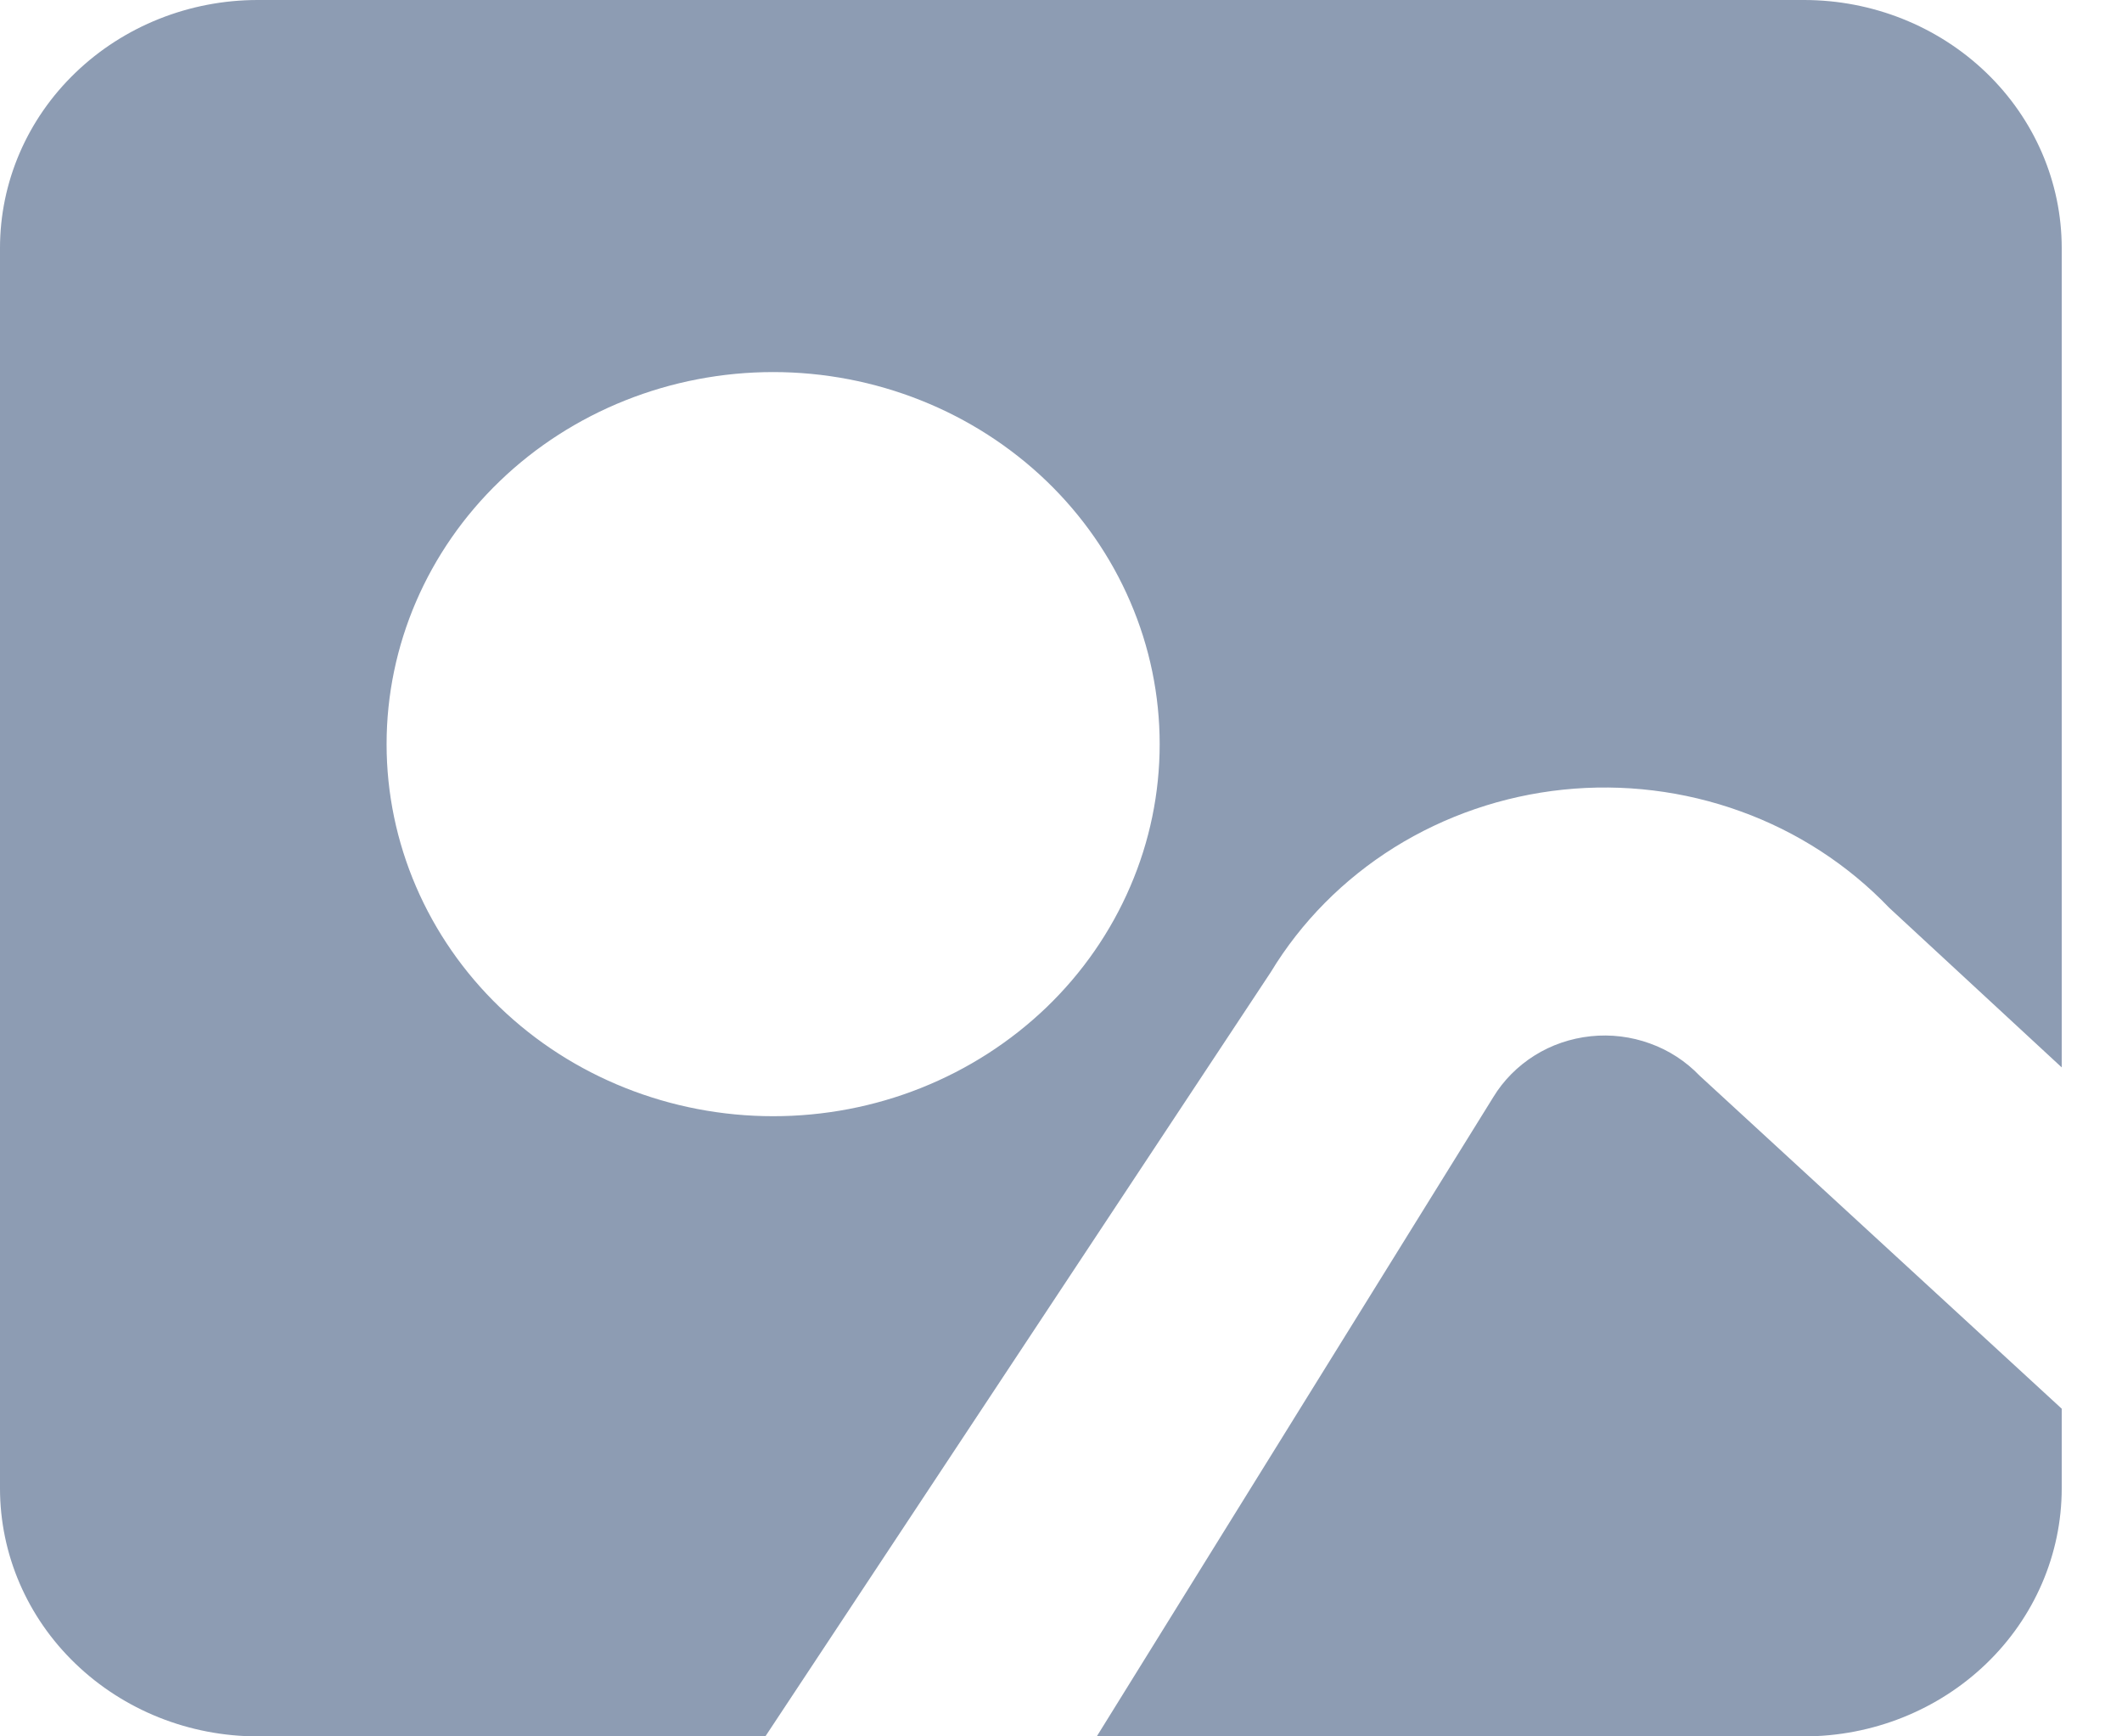 <svg width="22" height="18" viewBox="0 0 22 18" fill="none" xmlns="http://www.w3.org/2000/svg">
<path d="M21.375 11.065L19.586 9.41C19.161 8.966 18.634 8.623 18.047 8.411C17.459 8.198 16.828 8.121 16.205 8.186C15.581 8.251 14.981 8.457 14.455 8.785C13.929 9.114 13.49 9.557 13.174 10.079L7.935 18H2.672C1.963 18 1.284 17.729 0.783 17.247C0.281 16.765 0 16.111 0 15.429V2.571C0 1.889 0.281 1.235 0.783 0.753C1.284 0.271 1.963 0 2.672 0H18.703C19.412 0 20.091 0.271 20.592 0.753C21.093 1.235 21.375 1.889 21.375 2.571V11.065ZM21.375 14.603V15.429C21.375 16.111 21.093 16.765 20.592 17.247C20.091 17.729 19.412 18 18.703 18H11.371L15.482 11.373C15.587 11.2 15.734 11.052 15.909 10.942C16.084 10.832 16.284 10.764 16.492 10.742C16.7 10.72 16.911 10.746 17.106 10.817C17.302 10.887 17.478 11.002 17.62 11.15L21.375 14.603ZM8.016 11.571C8.542 11.571 9.063 11.472 9.549 11.278C10.036 11.084 10.477 10.8 10.85 10.442C11.222 10.084 11.517 9.658 11.718 9.19C11.92 8.722 12.023 8.221 12.023 7.714C12.023 7.208 11.92 6.706 11.718 6.238C11.517 5.77 11.222 5.345 10.85 4.987C10.477 4.629 10.036 4.345 9.549 4.151C9.063 3.957 8.542 3.857 8.016 3.857C6.953 3.857 5.933 4.264 5.182 4.987C4.43 5.71 4.008 6.691 4.008 7.714C4.008 8.737 4.43 9.718 5.182 10.442C5.933 11.165 6.953 11.571 8.016 11.571Z" fill="#8D9CB3"/>
</svg>
